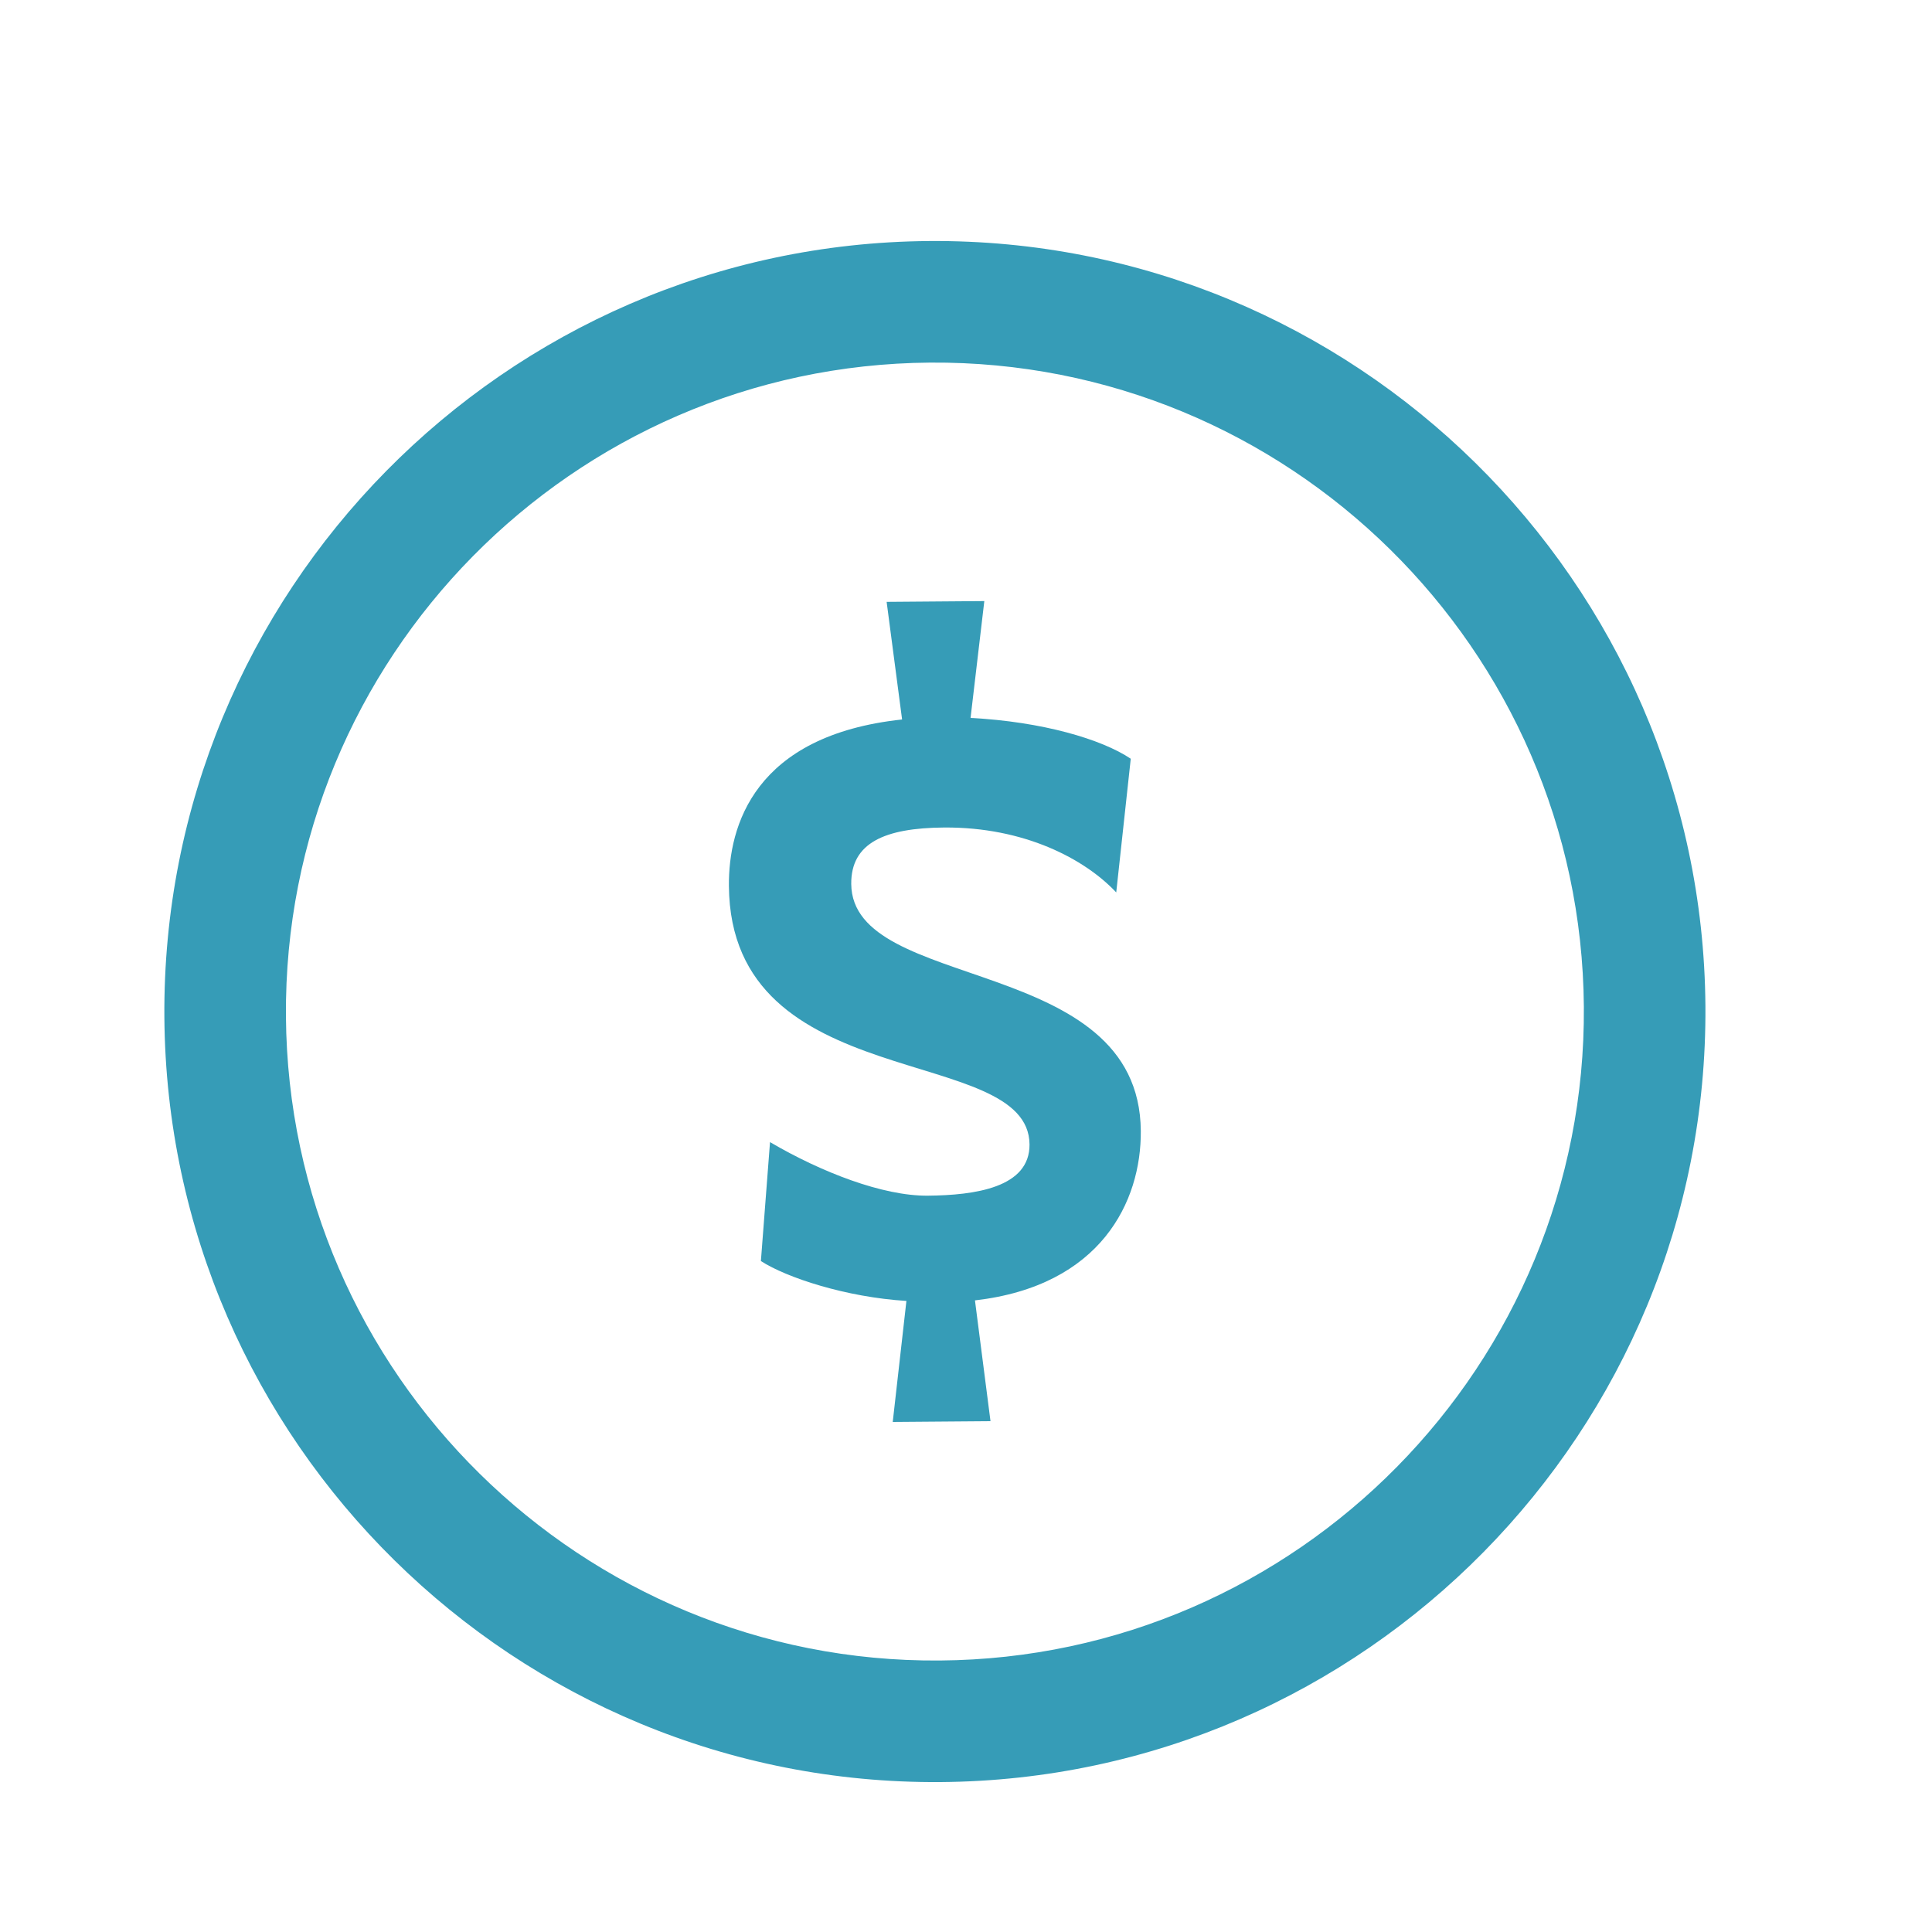 <svg width="25" height="25" viewBox="0 0 25 25" fill="none" xmlns="http://www.w3.org/2000/svg"><g clip-path="url(#a)"><g clip-path="url(#b)" fill="#369CB7"><path d="M12.172 23.06c5.498-.041 9.937-4.548 9.896-10.045-.042-5.498-4.547-9.937-10.046-9.896-5.497.041-9.936 4.547-9.895 10.045.041 5.498 4.547 9.937 10.045 9.896zm-.138-18.368c4.631-.035 8.426 3.704 8.461 8.334.035 4.631-3.704 8.427-8.335 8.461-4.63.035-8.426-3.704-8.46-8.335-.035-4.63 3.704-8.425 8.334-8.46z"/><path d="M13.322 14.809c.004.558-.704.658-1.32.663-.579.004-1.373-.303-2.038-.693l-.118 1.539c.333.215 1.103.468 1.883.516l-.177 1.566 1.265-.01-.201-1.563c1.63-.188 2.153-1.28 2.146-2.192-.017-2.3-3.736-1.783-3.747-3.197-.004-.531.432-.724 1.2-.73 1.04-.008 1.824.408 2.229.84l.188-1.73c-.38-.255-1.15-.48-2.073-.528l.178-1.512-1.264.01.2 1.522c-1.913.205-2.247 1.378-2.241 2.153.02 2.735 3.88 2.026 3.89 3.346z"/></g></g><defs><clipPath id="a"><path fill="#fff" transform="scale(-1 1) rotate(.43 -12 -3199.307)" d="M0 0h24v24H0z"/></clipPath><clipPath id="b"><path fill="#fff" transform="rotate(179.57 12.047 12.545)" d="M0 0h24v24H0z"/></clipPath></defs></svg>